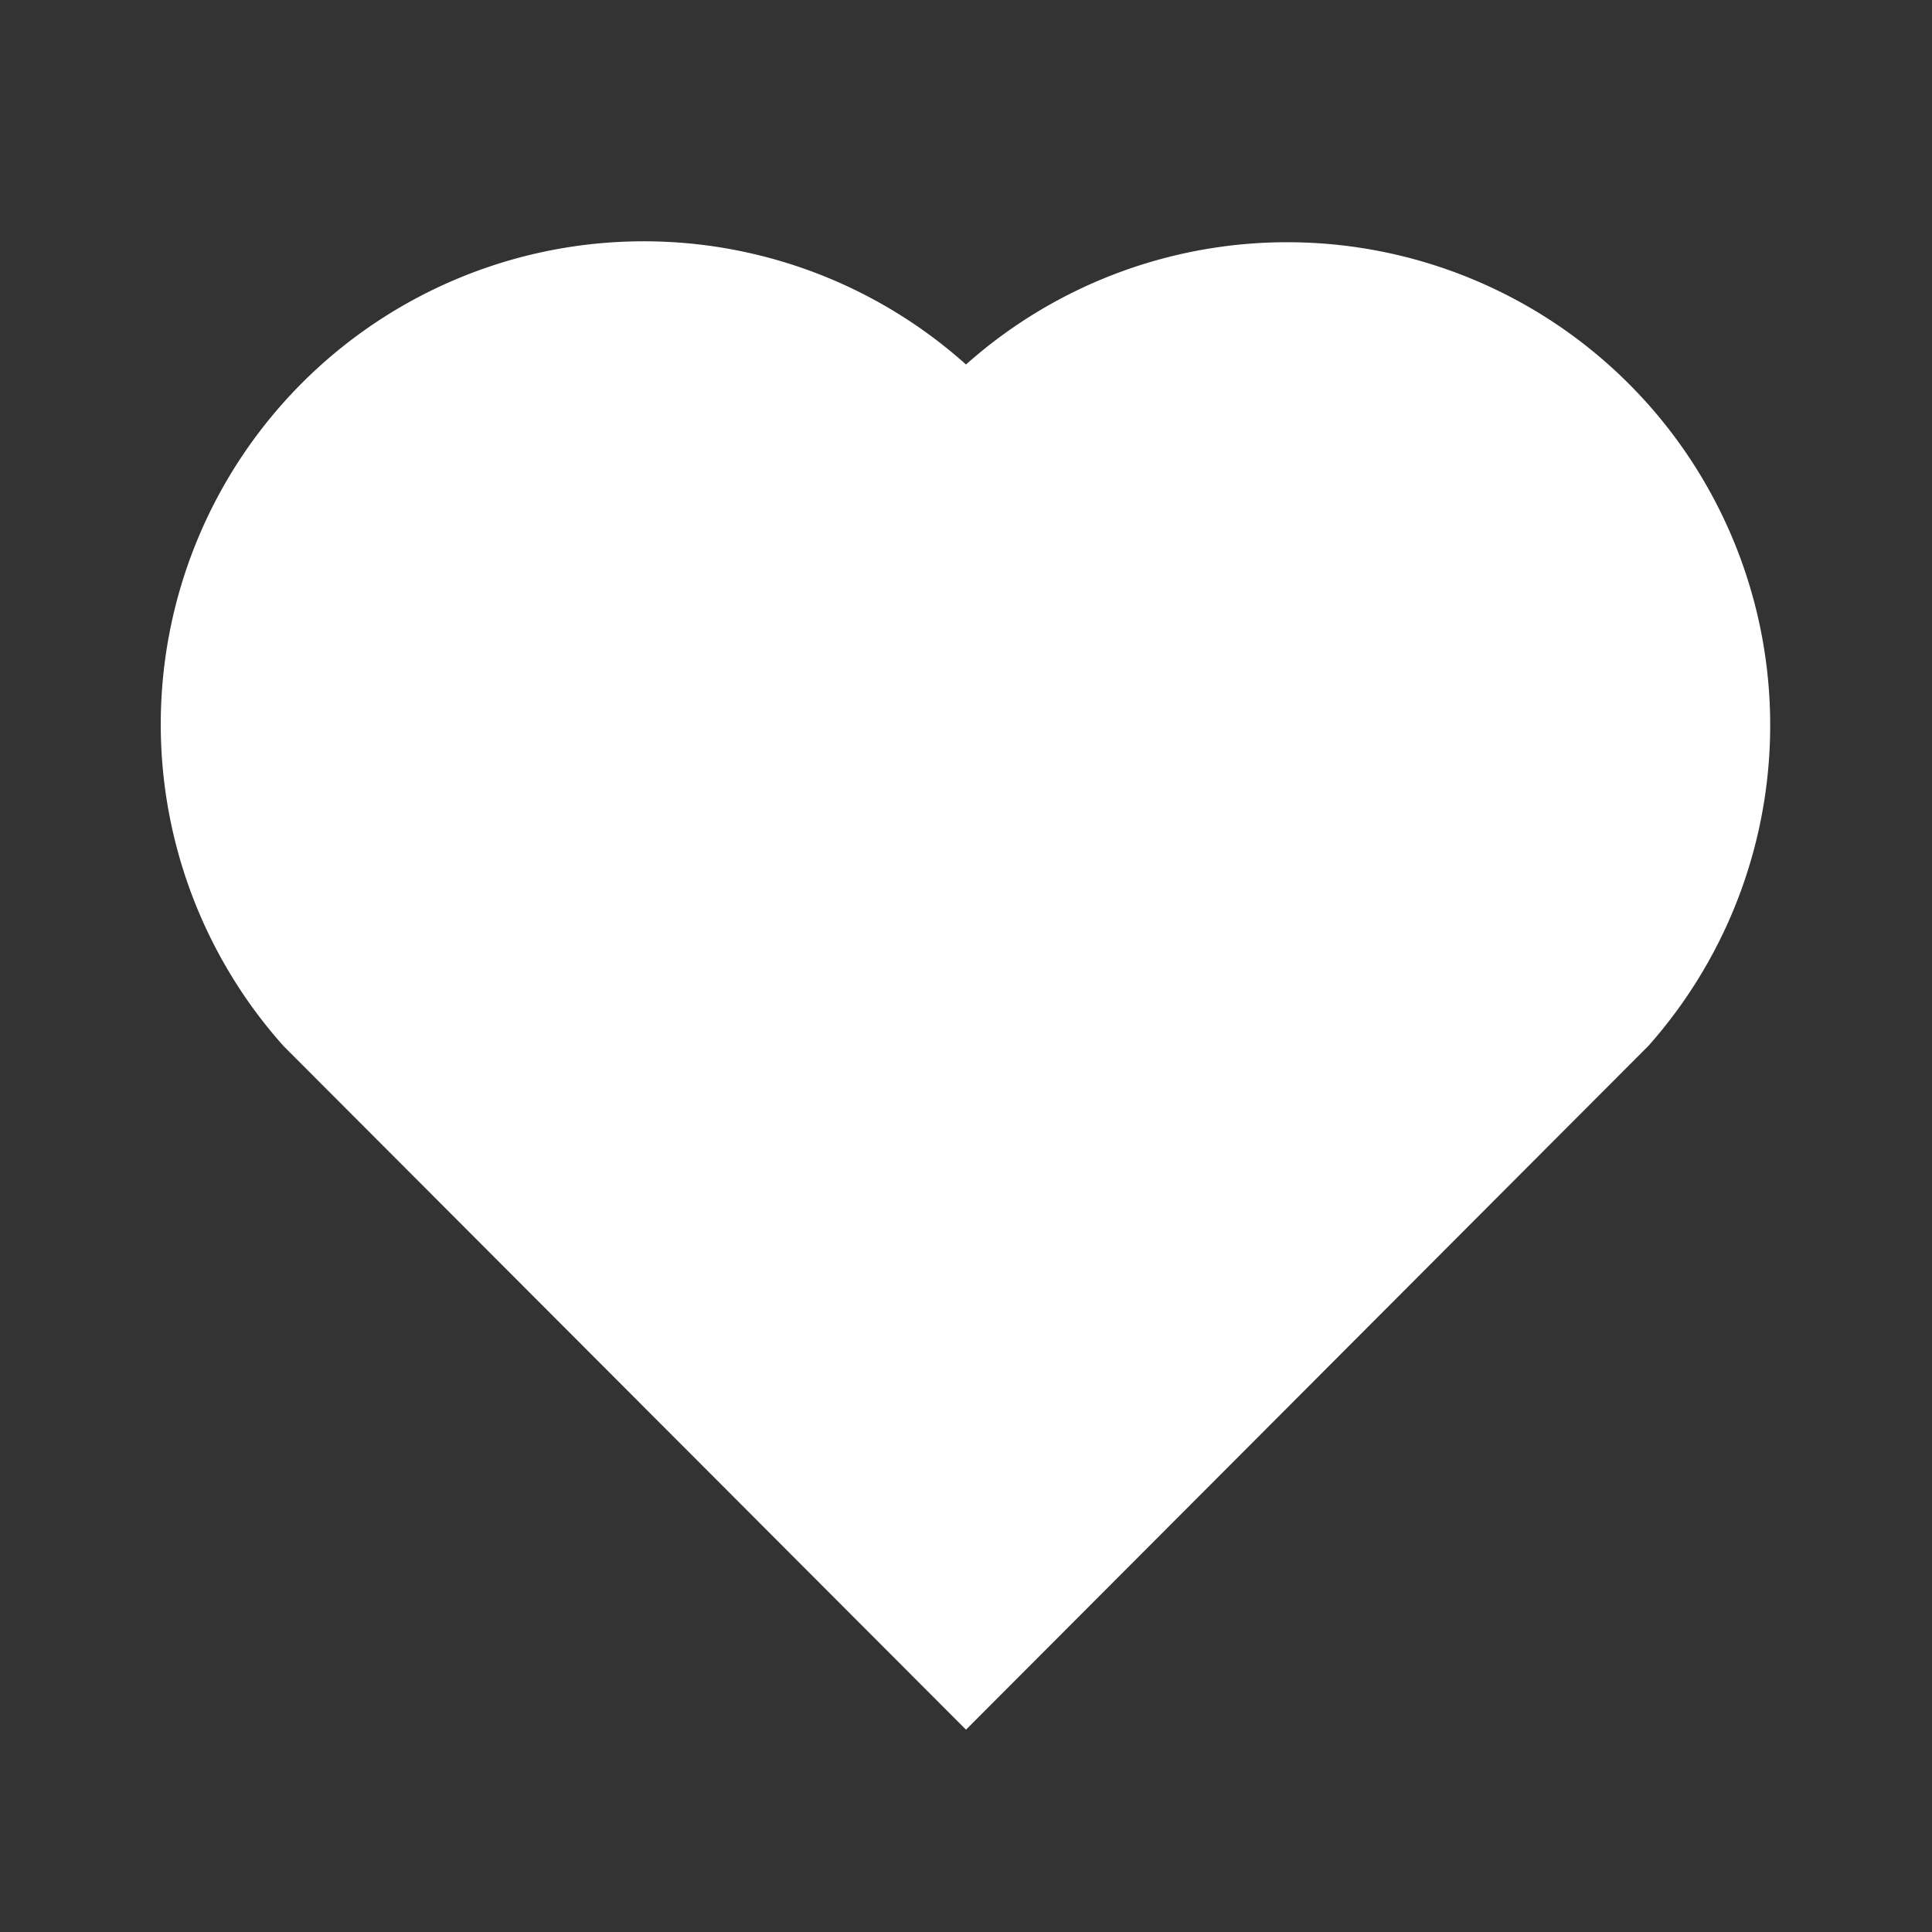 <svg xmlns="http://www.w3.org/2000/svg" fill="none" viewBox="0 0 18 18"><rect x="0" y="0" width="18" height="18" fill="#333333" stroke="none"/><path fill="#fff" d="M9 3.396a4.5 4.5 0 0 1 6.358 6.348L9 16.115 2.64 9.744a4.5 4.5 0 0 1 6.36-6.348"/></svg>